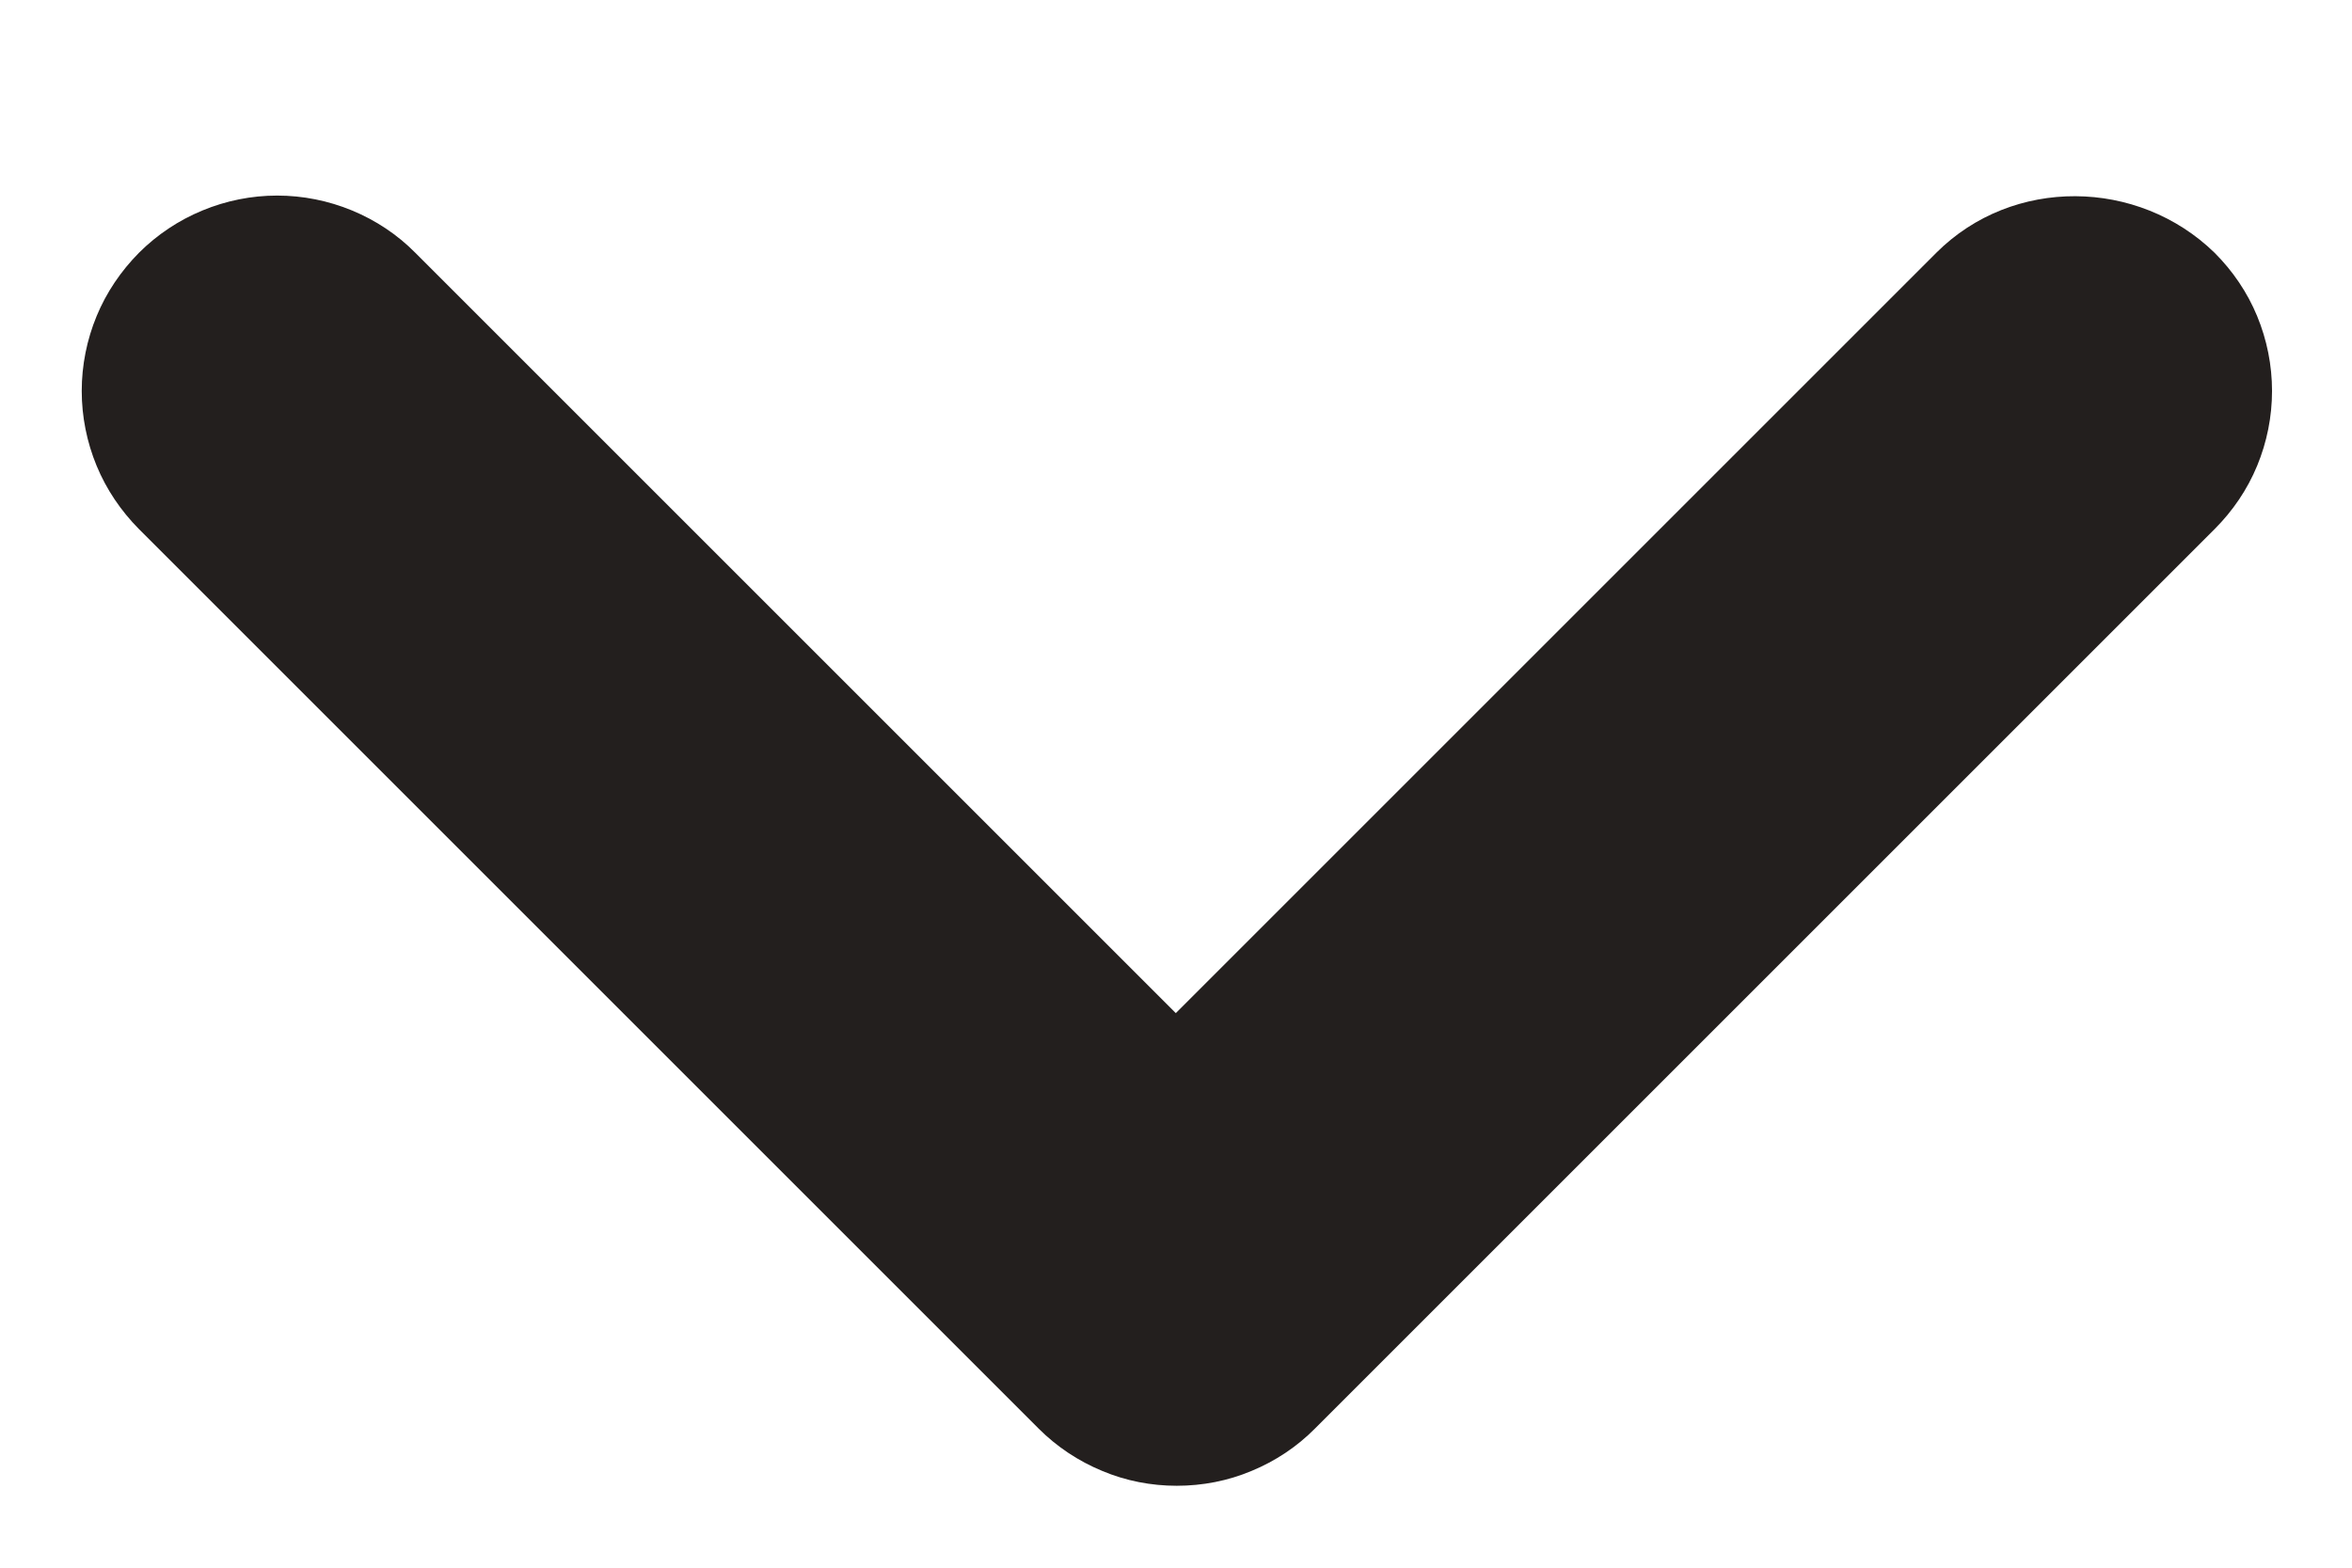 <svg width="12" height="8" viewBox="0 0 12 8" fill="none" xmlns="http://www.w3.org/2000/svg">
<path d="M9.879 1.29L5.999 5.17L2.119 1.29C2.027 1.197 1.917 1.124 1.796 1.074C1.675 1.024 1.545 0.998 1.414 0.998C1.283 0.998 1.154 1.024 1.033 1.074C0.912 1.124 0.802 1.197 0.709 1.29C0.617 1.383 0.543 1.492 0.493 1.613C0.443 1.734 0.417 1.864 0.417 1.995C0.417 2.126 0.443 2.256 0.493 2.377C0.543 2.498 0.617 2.607 0.709 2.7L5.299 7.29C5.392 7.383 5.502 7.456 5.623 7.506C5.744 7.557 5.873 7.582 6.004 7.582C6.135 7.582 6.265 7.557 6.386 7.506C6.507 7.456 6.617 7.383 6.709 7.29L11.299 2.7C11.392 2.607 11.466 2.498 11.516 2.377C11.566 2.256 11.592 2.126 11.592 1.995C11.592 1.864 11.566 1.734 11.516 1.613C11.466 1.492 11.392 1.383 11.299 1.29C10.909 0.91 10.269 0.9 9.879 1.29Z" fill="#231F1E"/>
</svg>
